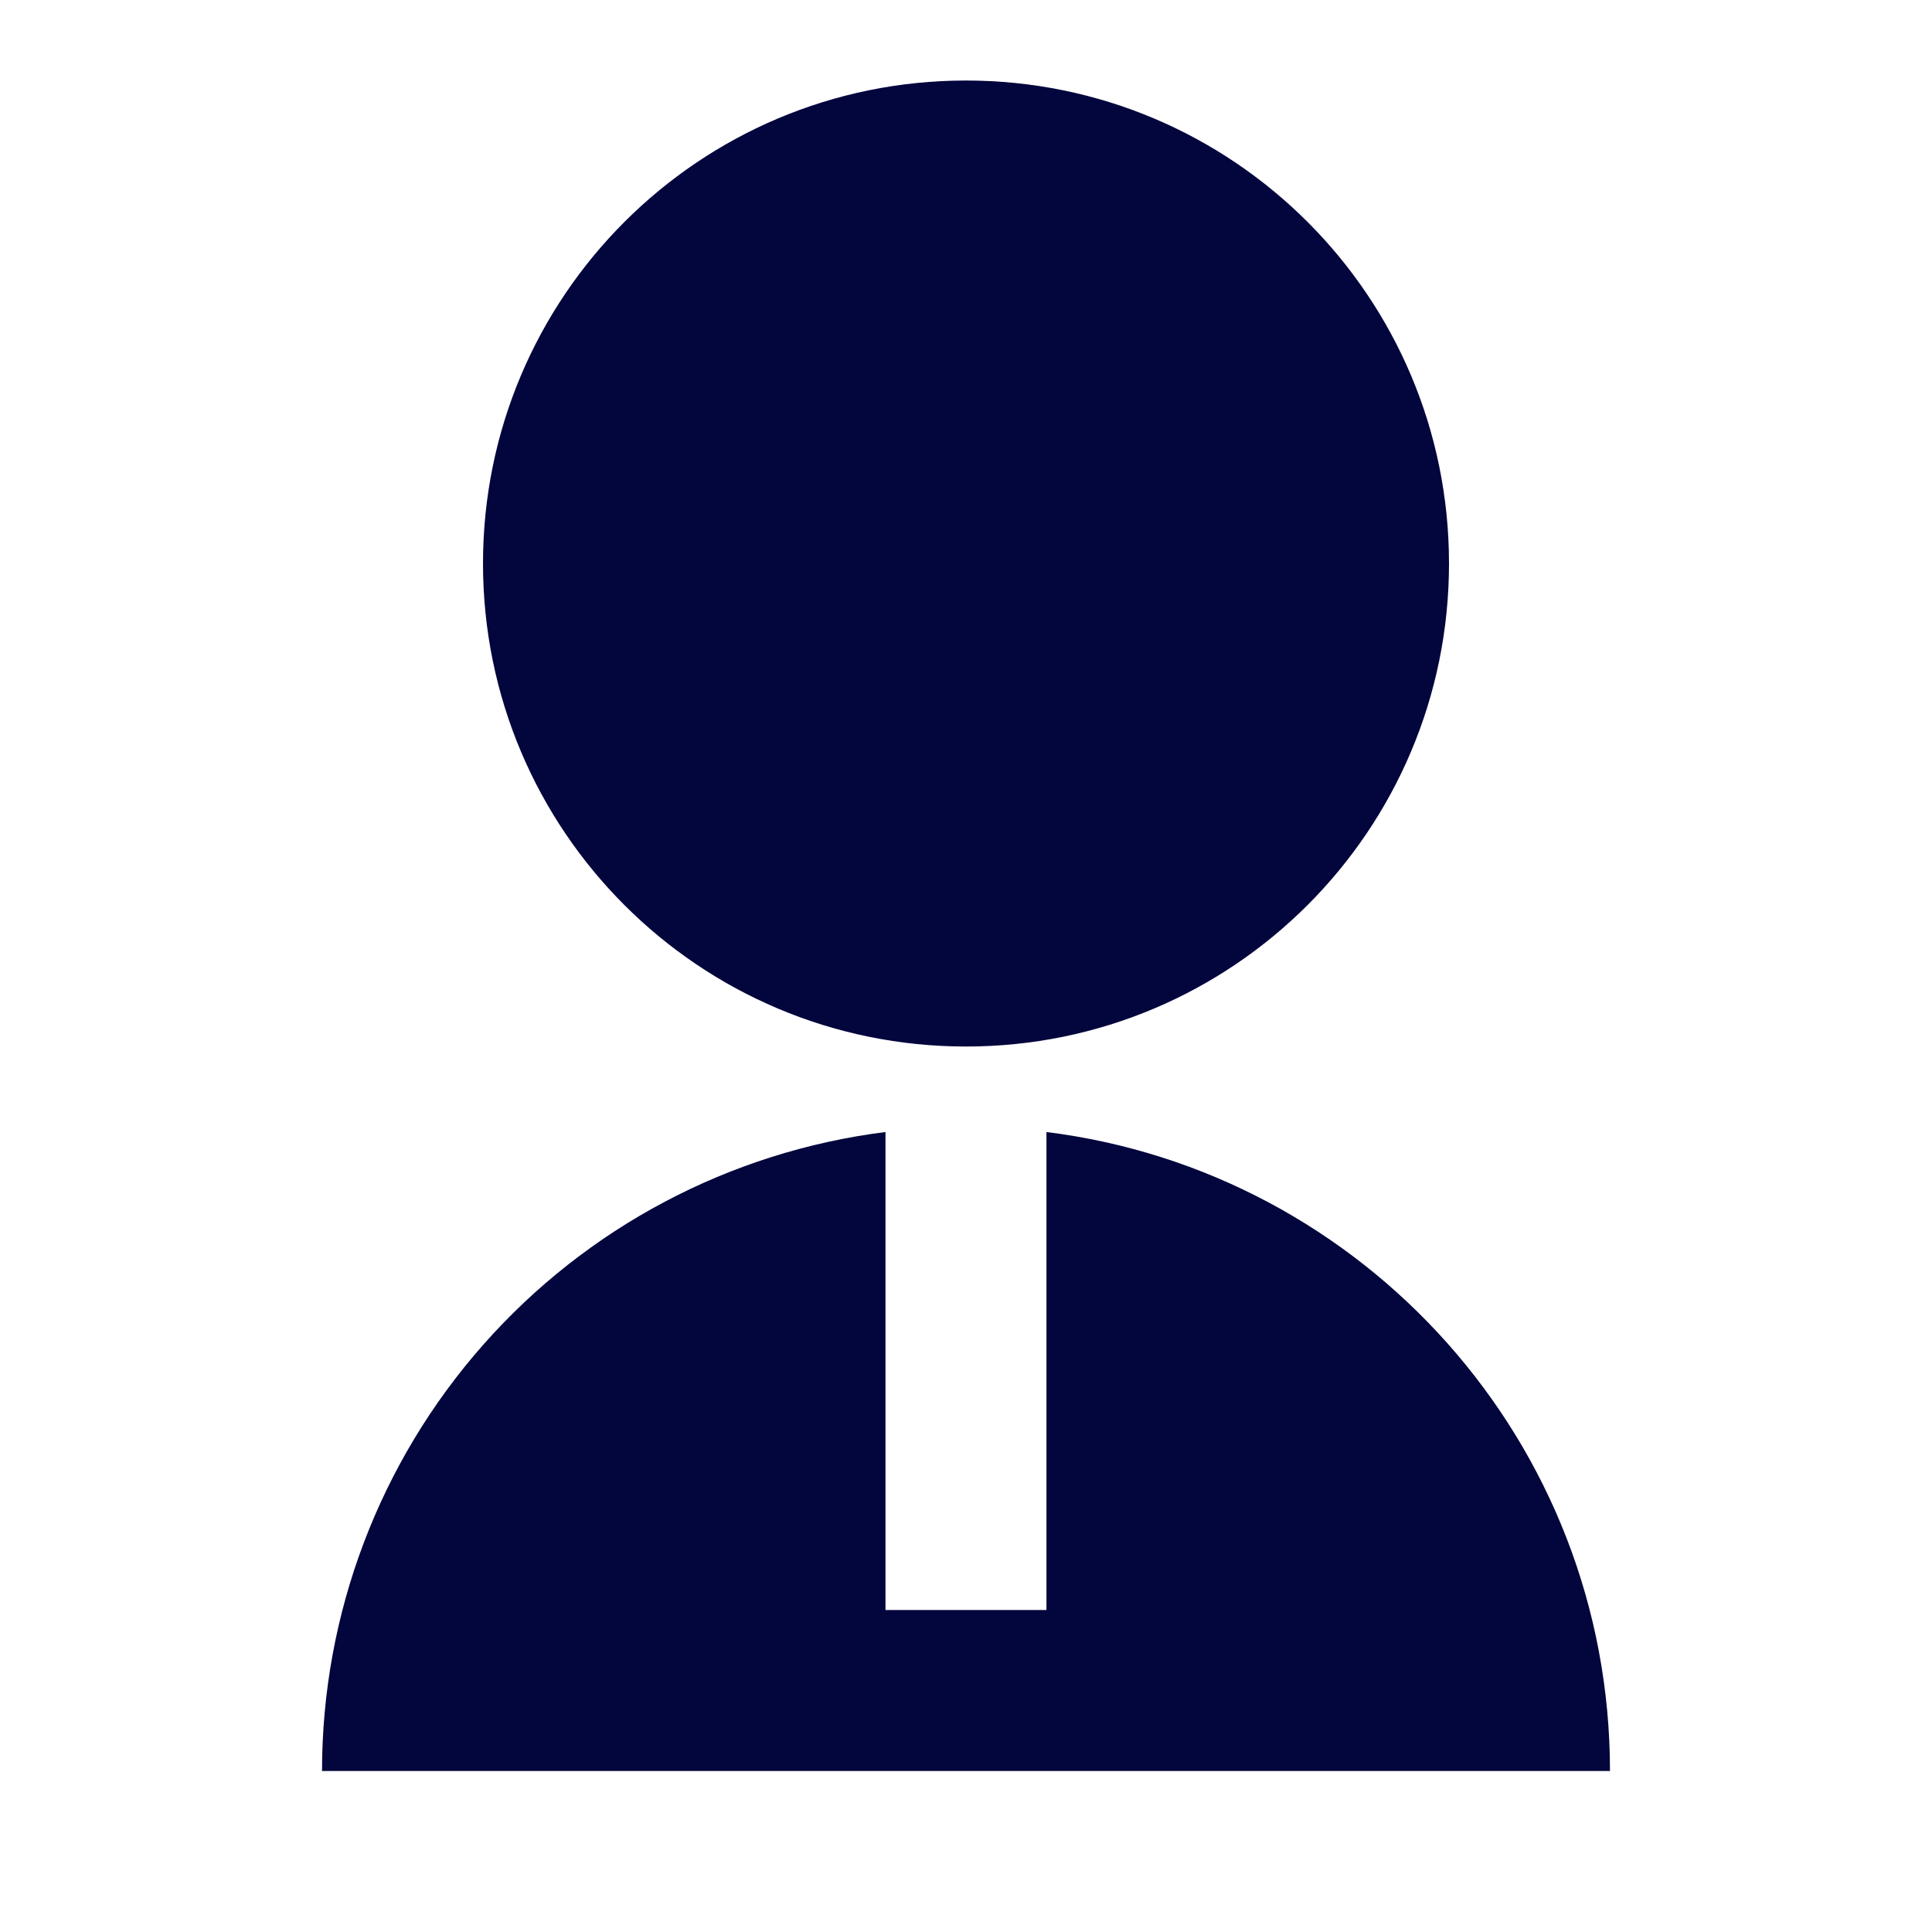 <svg width="28" height="28" viewBox="0 0 28 28" fill="none" xmlns="http://www.w3.org/2000/svg">
<path d="M12.833 16.406V23.333H15.166V16.406C19.77 16.98 23.333 20.907 23.333 25.667H4.667C4.667 23.393 5.496 21.198 7 19.493C8.503 17.788 10.578 16.69 12.833 16.406ZM14 15.167C10.132 15.167 7 12.034 7 8.167C7 4.299 10.132 1.167 14 1.167C17.867 1.167 21 4.299 21 8.167C21 12.034 17.867 15.167 14 15.167Z" fill="#03053D"/>
</svg>

